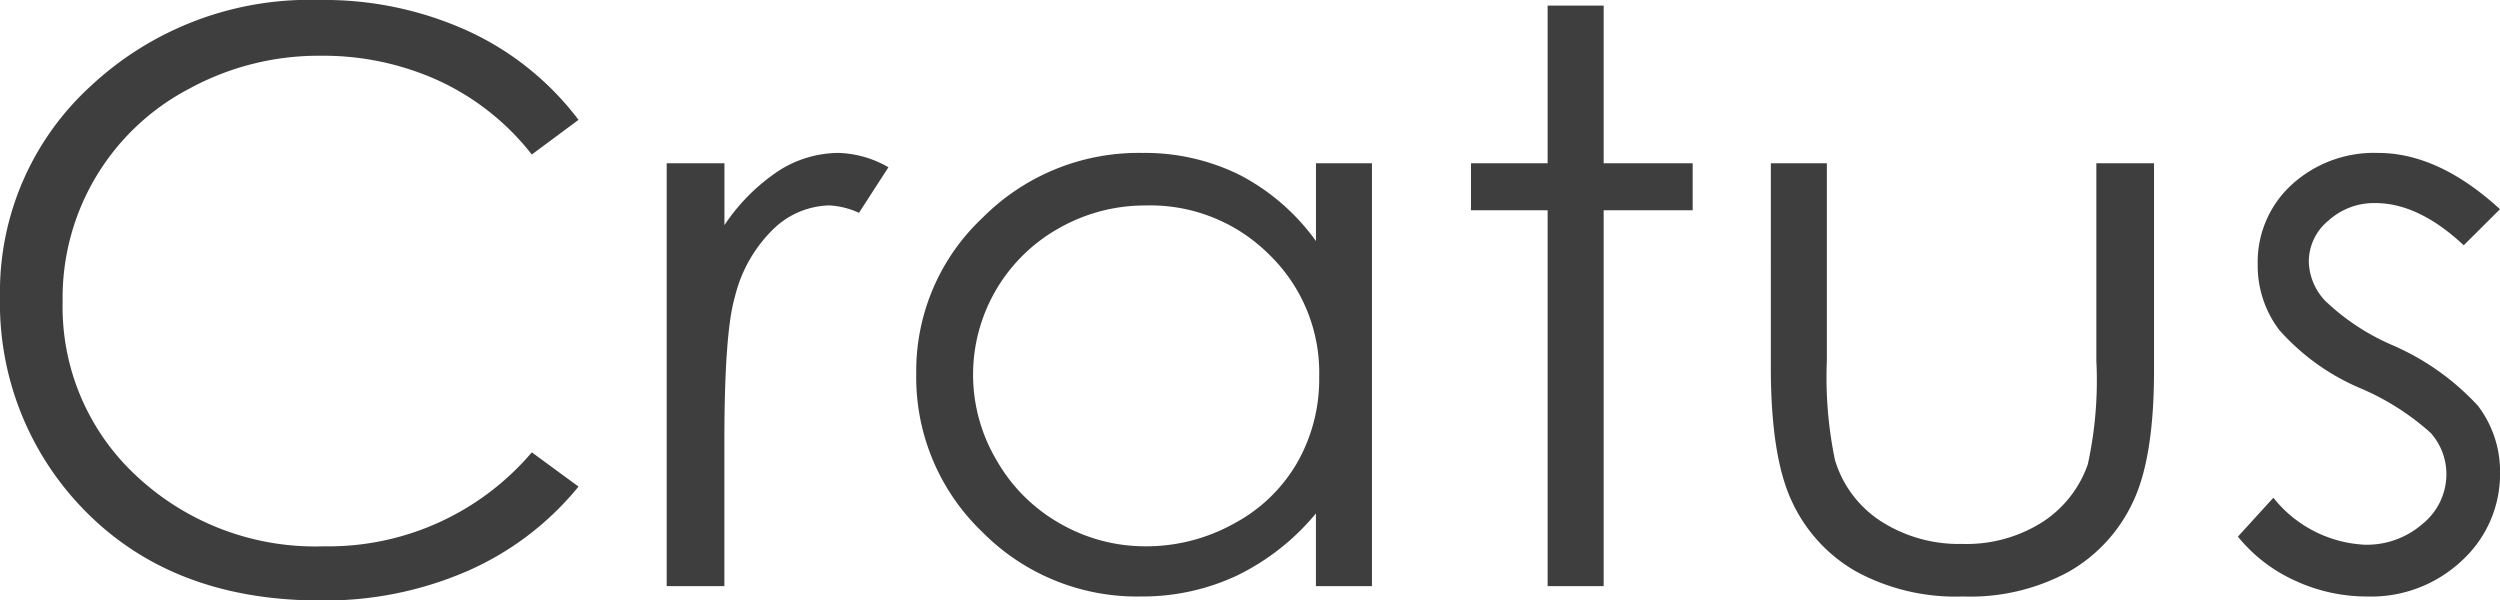 <svg xmlns="http://www.w3.org/2000/svg" width="158.184" height="37.994" viewBox="0 0 158.184 37.994"><defs><style>.a{fill:#3e3e3e;}</style></defs><path class="a" d="M47.766,15.217l-2.955,2.192a15.99,15.99,0,0,0-5.866-4.661,17.609,17.609,0,0,0-7.517-1.587,17.071,17.071,0,0,0-8.29,2.083,14.923,14.923,0,0,0-8.013,13.471,14.561,14.561,0,0,0,4.693,11.052A16.559,16.559,0,0,0,31.663,42.2a16.887,16.887,0,0,0,13.149-5.946l2.955,2.167a18.808,18.808,0,0,1-6.987,5.325,22.608,22.608,0,0,1-9.351,1.881q-9.829,0-15.5-6.324A18.682,18.682,0,0,1,11.162,26.42a17.622,17.622,0,0,1,5.762-13.362A20.27,20.27,0,0,1,31.376,7.633,21.93,21.93,0,0,1,40.84,9.624a18.341,18.341,0,0,1,6.926,5.593Zm5.579,2.746H57v3.914a12.314,12.314,0,0,1,3.441-3.443,7.078,7.078,0,0,1,3.772-1.125,6.692,6.692,0,0,1,3.163.907L65.512,21.1a5.122,5.122,0,0,0-1.886-.47,5.257,5.257,0,0,0-3.441,1.411,8.919,8.919,0,0,0-2.529,4.392q-.665,2.28-.66,9.238V44.72h-3.65V17.963Zm44.626,0V44.72H94.425v-4.6A14.965,14.965,0,0,1,89.4,44.065a14.1,14.1,0,0,1-6.084,1.31A13.758,13.758,0,0,1,73.29,41.268a13.537,13.537,0,0,1-4.154-10,13.285,13.285,0,0,1,4.2-9.859,13.908,13.908,0,0,1,10.09-4.1,13.544,13.544,0,0,1,6.162,1.386,13.736,13.736,0,0,1,4.84,4.191V17.963ZM83.7,20.634a10.99,10.99,0,0,0-5.484,1.411,10.613,10.613,0,0,0-3.989,14.722,10.64,10.64,0,0,0,4.023,4A10.8,10.8,0,0,0,83.675,42.2,11.388,11.388,0,0,0,89.2,40.782a10.091,10.091,0,0,0,4.024-3.847,10.658,10.658,0,0,0,1.408-5.459,10.4,10.4,0,0,0-3.163-7.735,10.631,10.631,0,0,0-7.77-3.108ZM109.086,7.986h3.546v9.977h5.631v2.973h-5.631V44.72h-3.546V20.936h-4.849V17.963h4.849V7.986Zm14.122,9.977h3.546V30.451a25.749,25.749,0,0,0,.513,6.29,7.009,7.009,0,0,0,2.92,3.88,9.125,9.125,0,0,0,5.145,1.428,8.943,8.943,0,0,0,5.066-1.386,7.143,7.143,0,0,0,2.868-3.653,24.856,24.856,0,0,0,.539-6.559V17.963h3.65V31.081q0,5.531-1.338,8.323a9.887,9.887,0,0,1-4.024,4.384,13.049,13.049,0,0,1-6.735,1.587,13.191,13.191,0,0,1-6.761-1.587,9.84,9.84,0,0,1-4.05-4.418q-1.343-2.835-1.338-8.533V17.963Zm46.137,2.906-2.294,2.284c-1.9-1.78-3.772-2.671-5.588-2.671a4.3,4.3,0,0,0-2.972,1.109,3.357,3.357,0,0,0-1.243,2.578,3.743,3.743,0,0,0,1.017,2.478,14.32,14.32,0,0,0,4.284,2.83,15.961,15.961,0,0,1,5.4,3.83,6.846,6.846,0,0,1,1.4,4.2,7.425,7.425,0,0,1-2.4,5.585,8.364,8.364,0,0,1-6,2.284,10.817,10.817,0,0,1-4.58-1.008,9.885,9.885,0,0,1-3.606-2.78l2.242-2.461a7.883,7.883,0,0,0,5.8,2.973,5.357,5.357,0,0,0,3.65-1.327,4.044,4.044,0,0,0,1.5-3.116,3.93,3.93,0,0,0-.991-2.629,16.034,16.034,0,0,0-4.493-2.847,14.262,14.262,0,0,1-5.1-3.678,6.731,6.731,0,0,1-1.356-4.14,6.627,6.627,0,0,1,2.155-5.047,7.719,7.719,0,0,1,5.457-2.007q3.832,0,7.717,3.561Z" transform="translate(-11.162 -7.633)"/></svg>